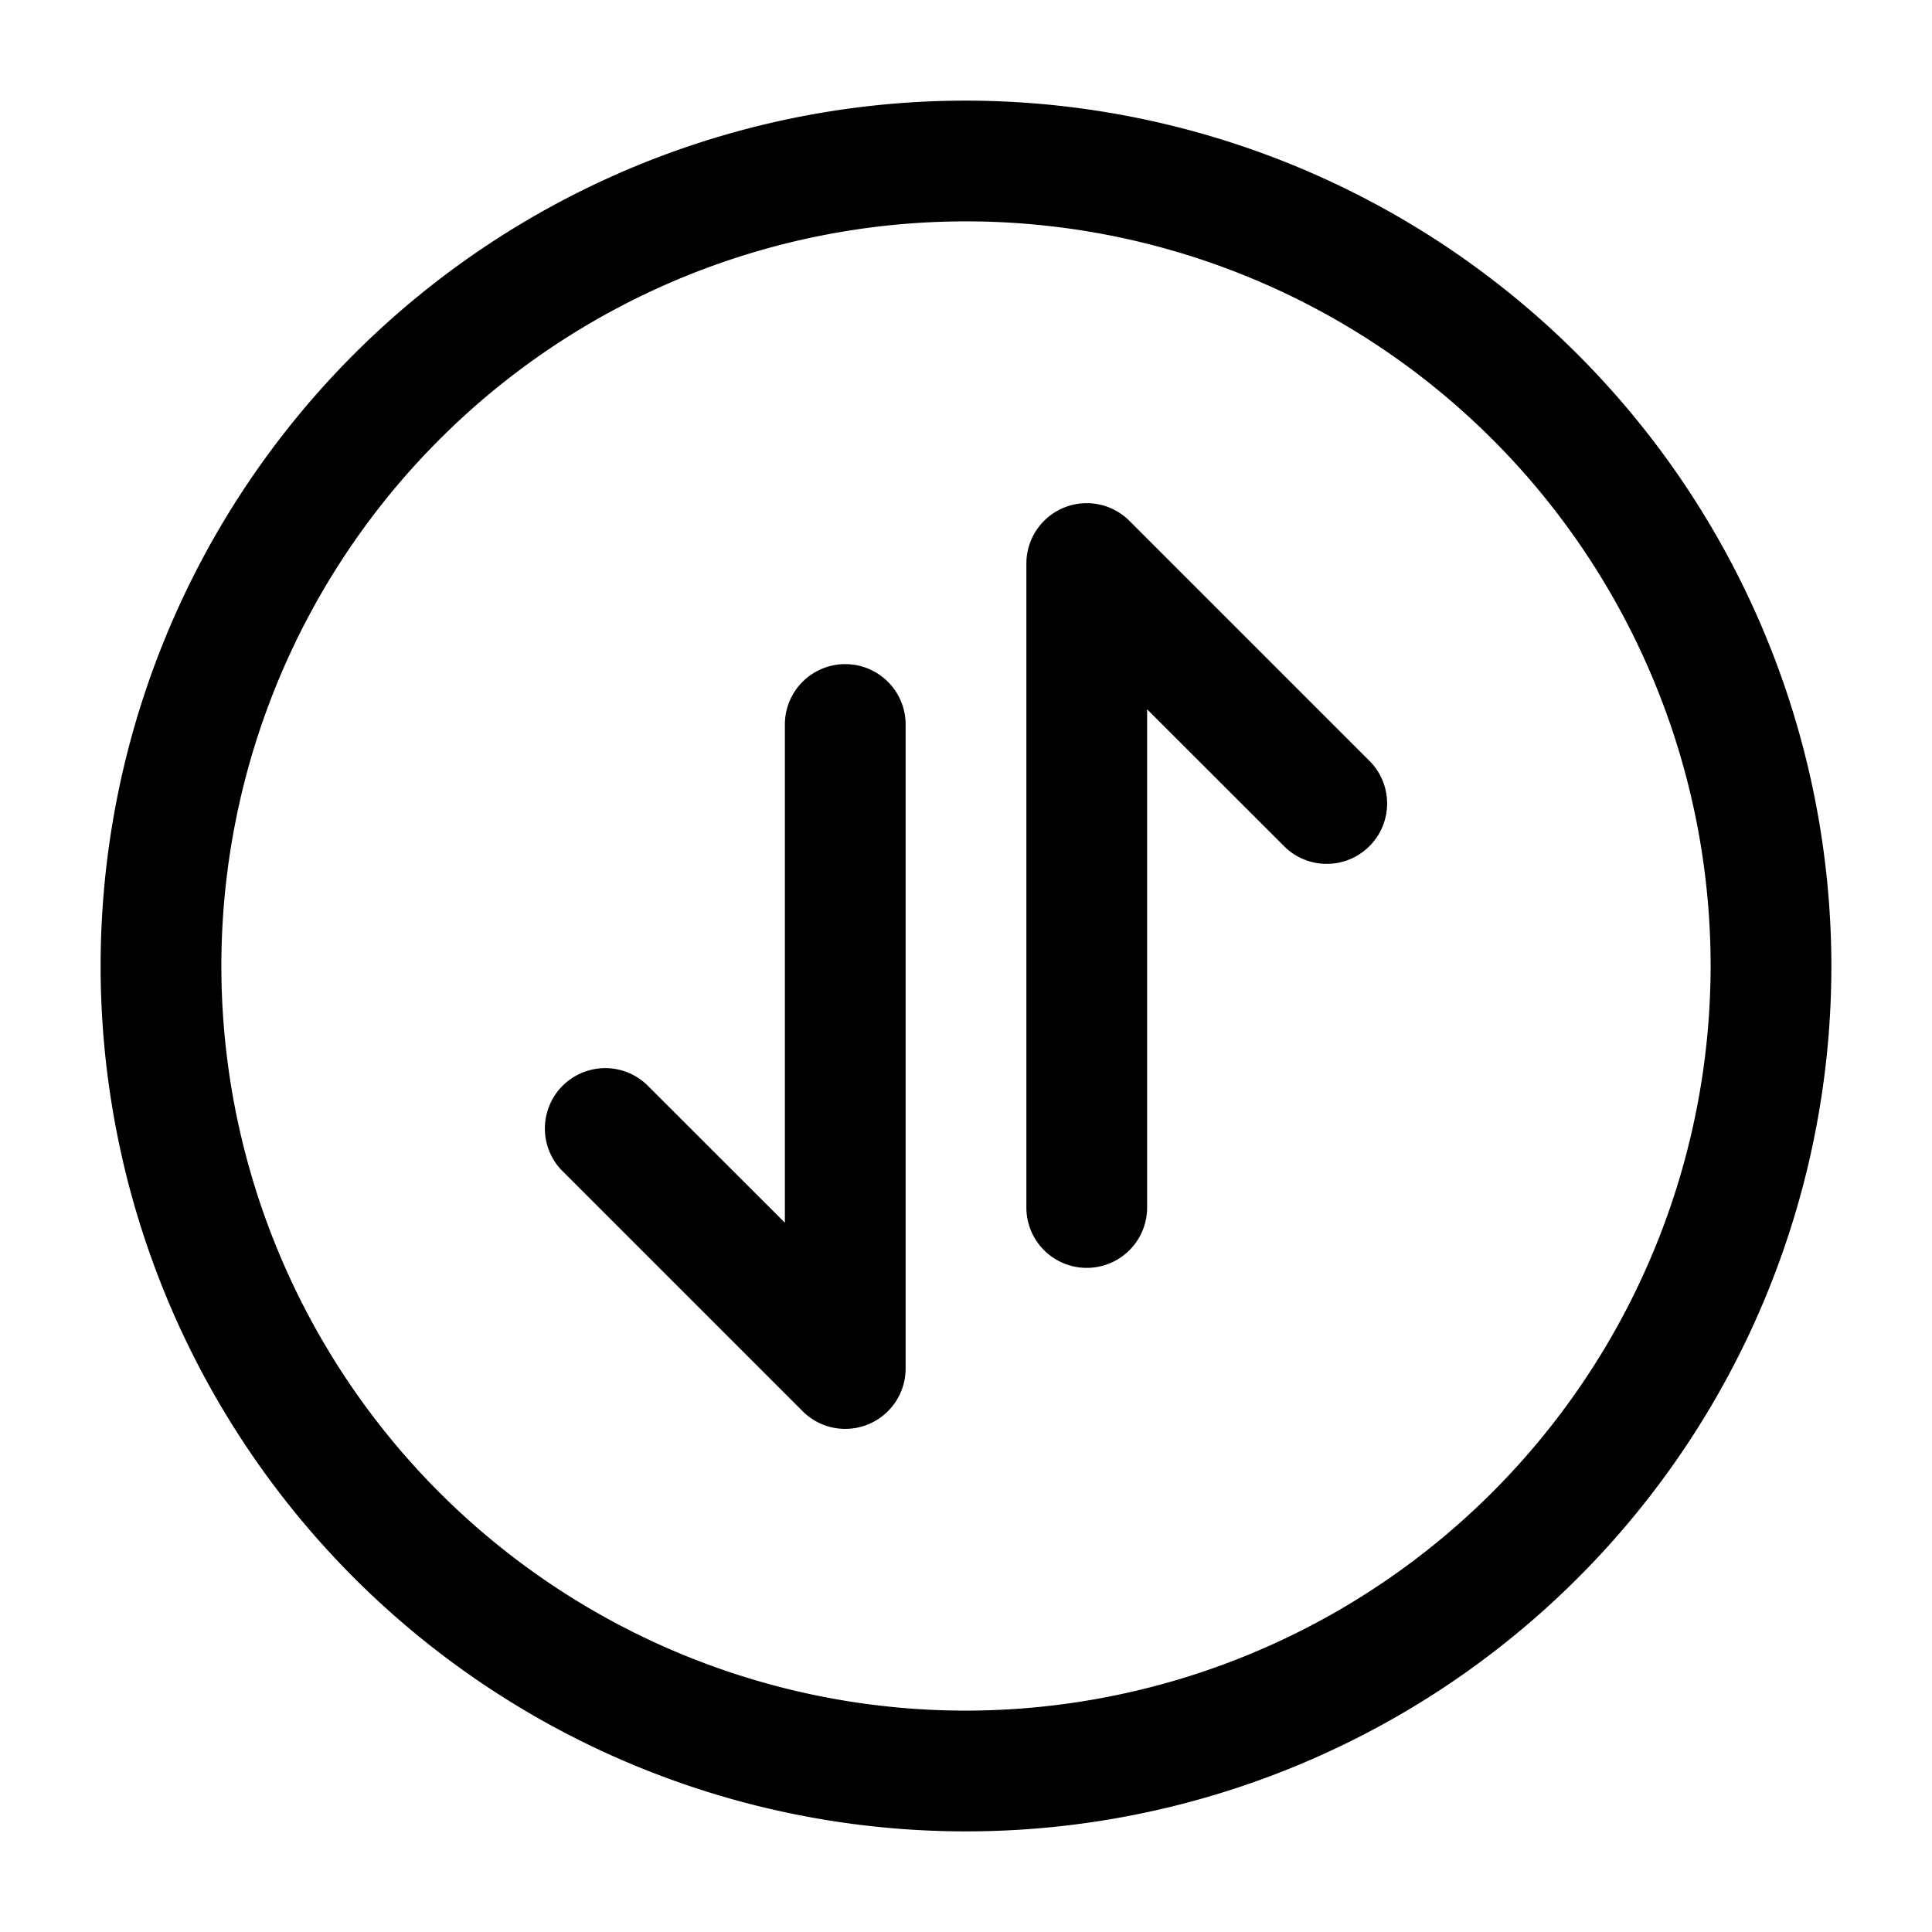 <svg id="Layer" xmlns="http://www.w3.org/2000/svg" viewBox="0 0 24 24"><path id="exchange-vertical-circle" class="cls-1" d="M17.03,9.47a.75.75,0,0,1-1.06,1.06L14.25,8.811V15a.75.75,0,0,1-1.5,0V7a.75.75,0,0,1,1.28-.53ZM10.5,8.25A.75.75,0,0,0,9.75,9v6.189L8.03,13.47a.75.75,0,0,0-1.06,1.06l3,3a.746.746,0,0,0,.53.22.75.75,0,0,0,.75-.75V9A.75.75,0,0,0,10.5,8.25ZM22.75,12A10.75,10.75,0,1,1,12,1.25,10.762,10.762,0,0,1,22.75,12Zm-1.5,0A9.25,9.25,0,1,0,12,21.25,9.26,9.26,0,0,0,21.25,12Z"/></svg>